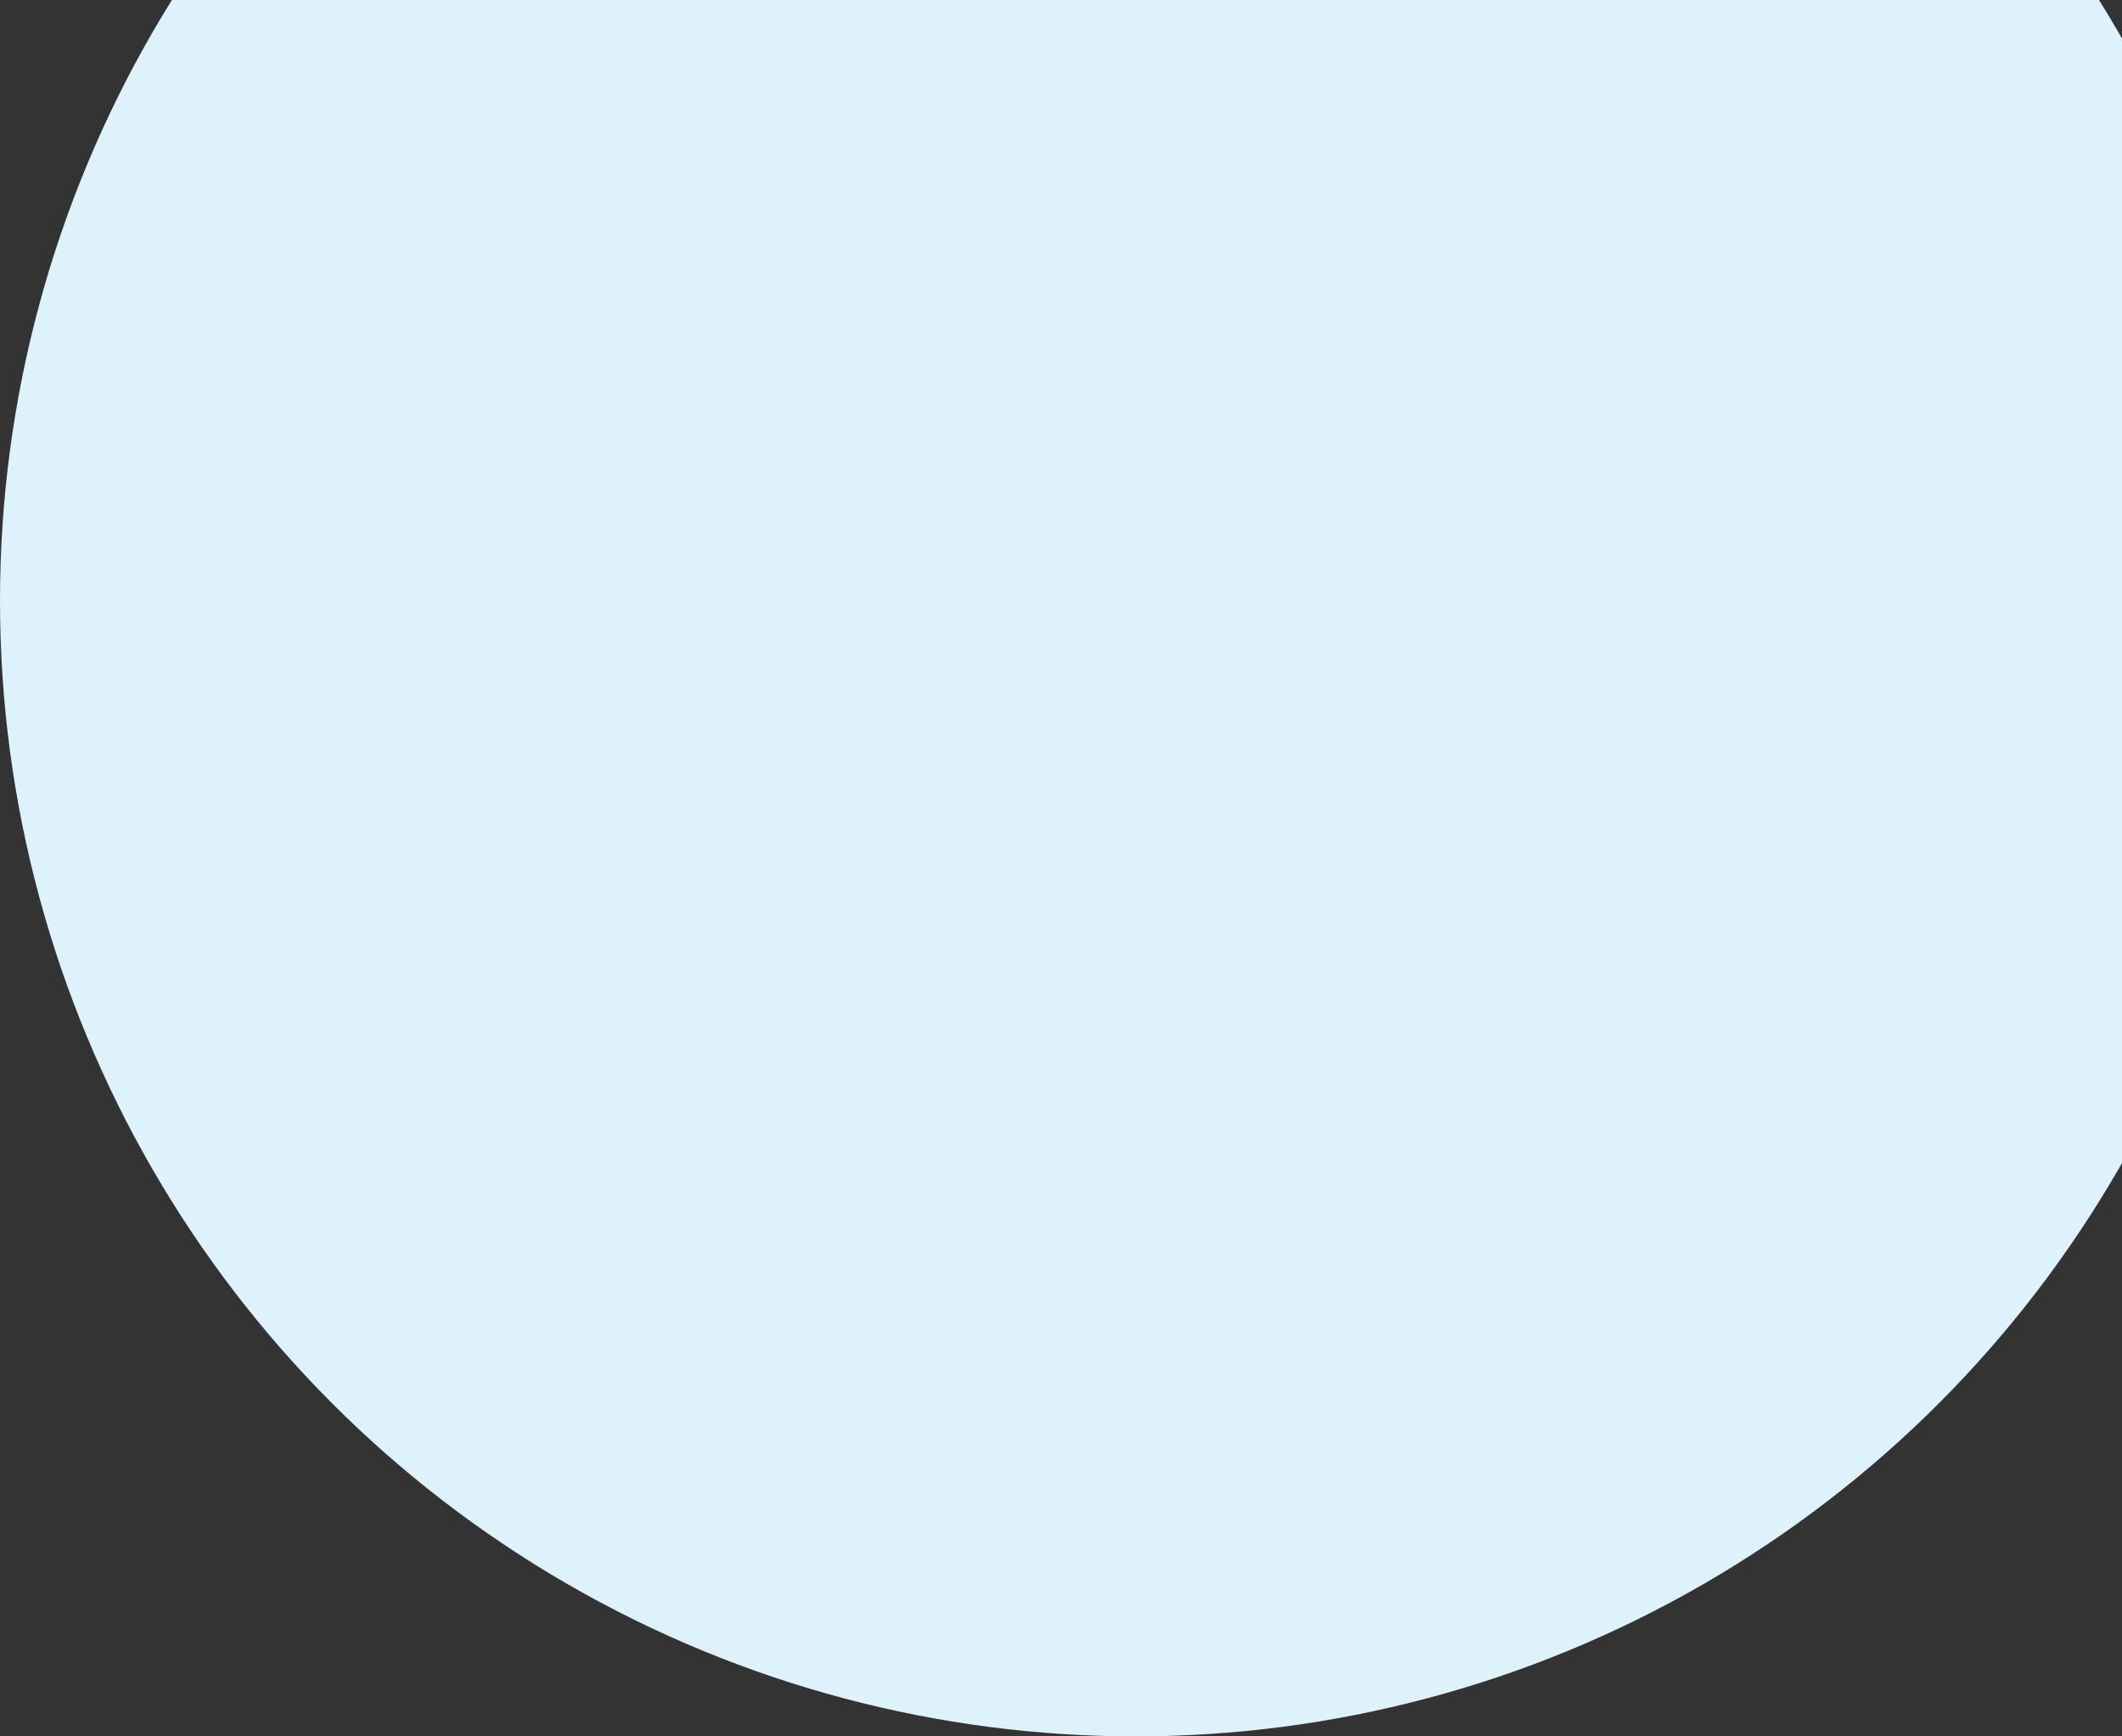 <svg width="869" height="711" viewBox="0 0 869 711" fill="none" xmlns="http://www.w3.org/2000/svg">
<rect x="0" y="0" width="869" height="711" fill="#333333" stroke="none"/>
<circle cx="465" cy="246" r="465" fill="#DEF2FC"/>
</svg>
